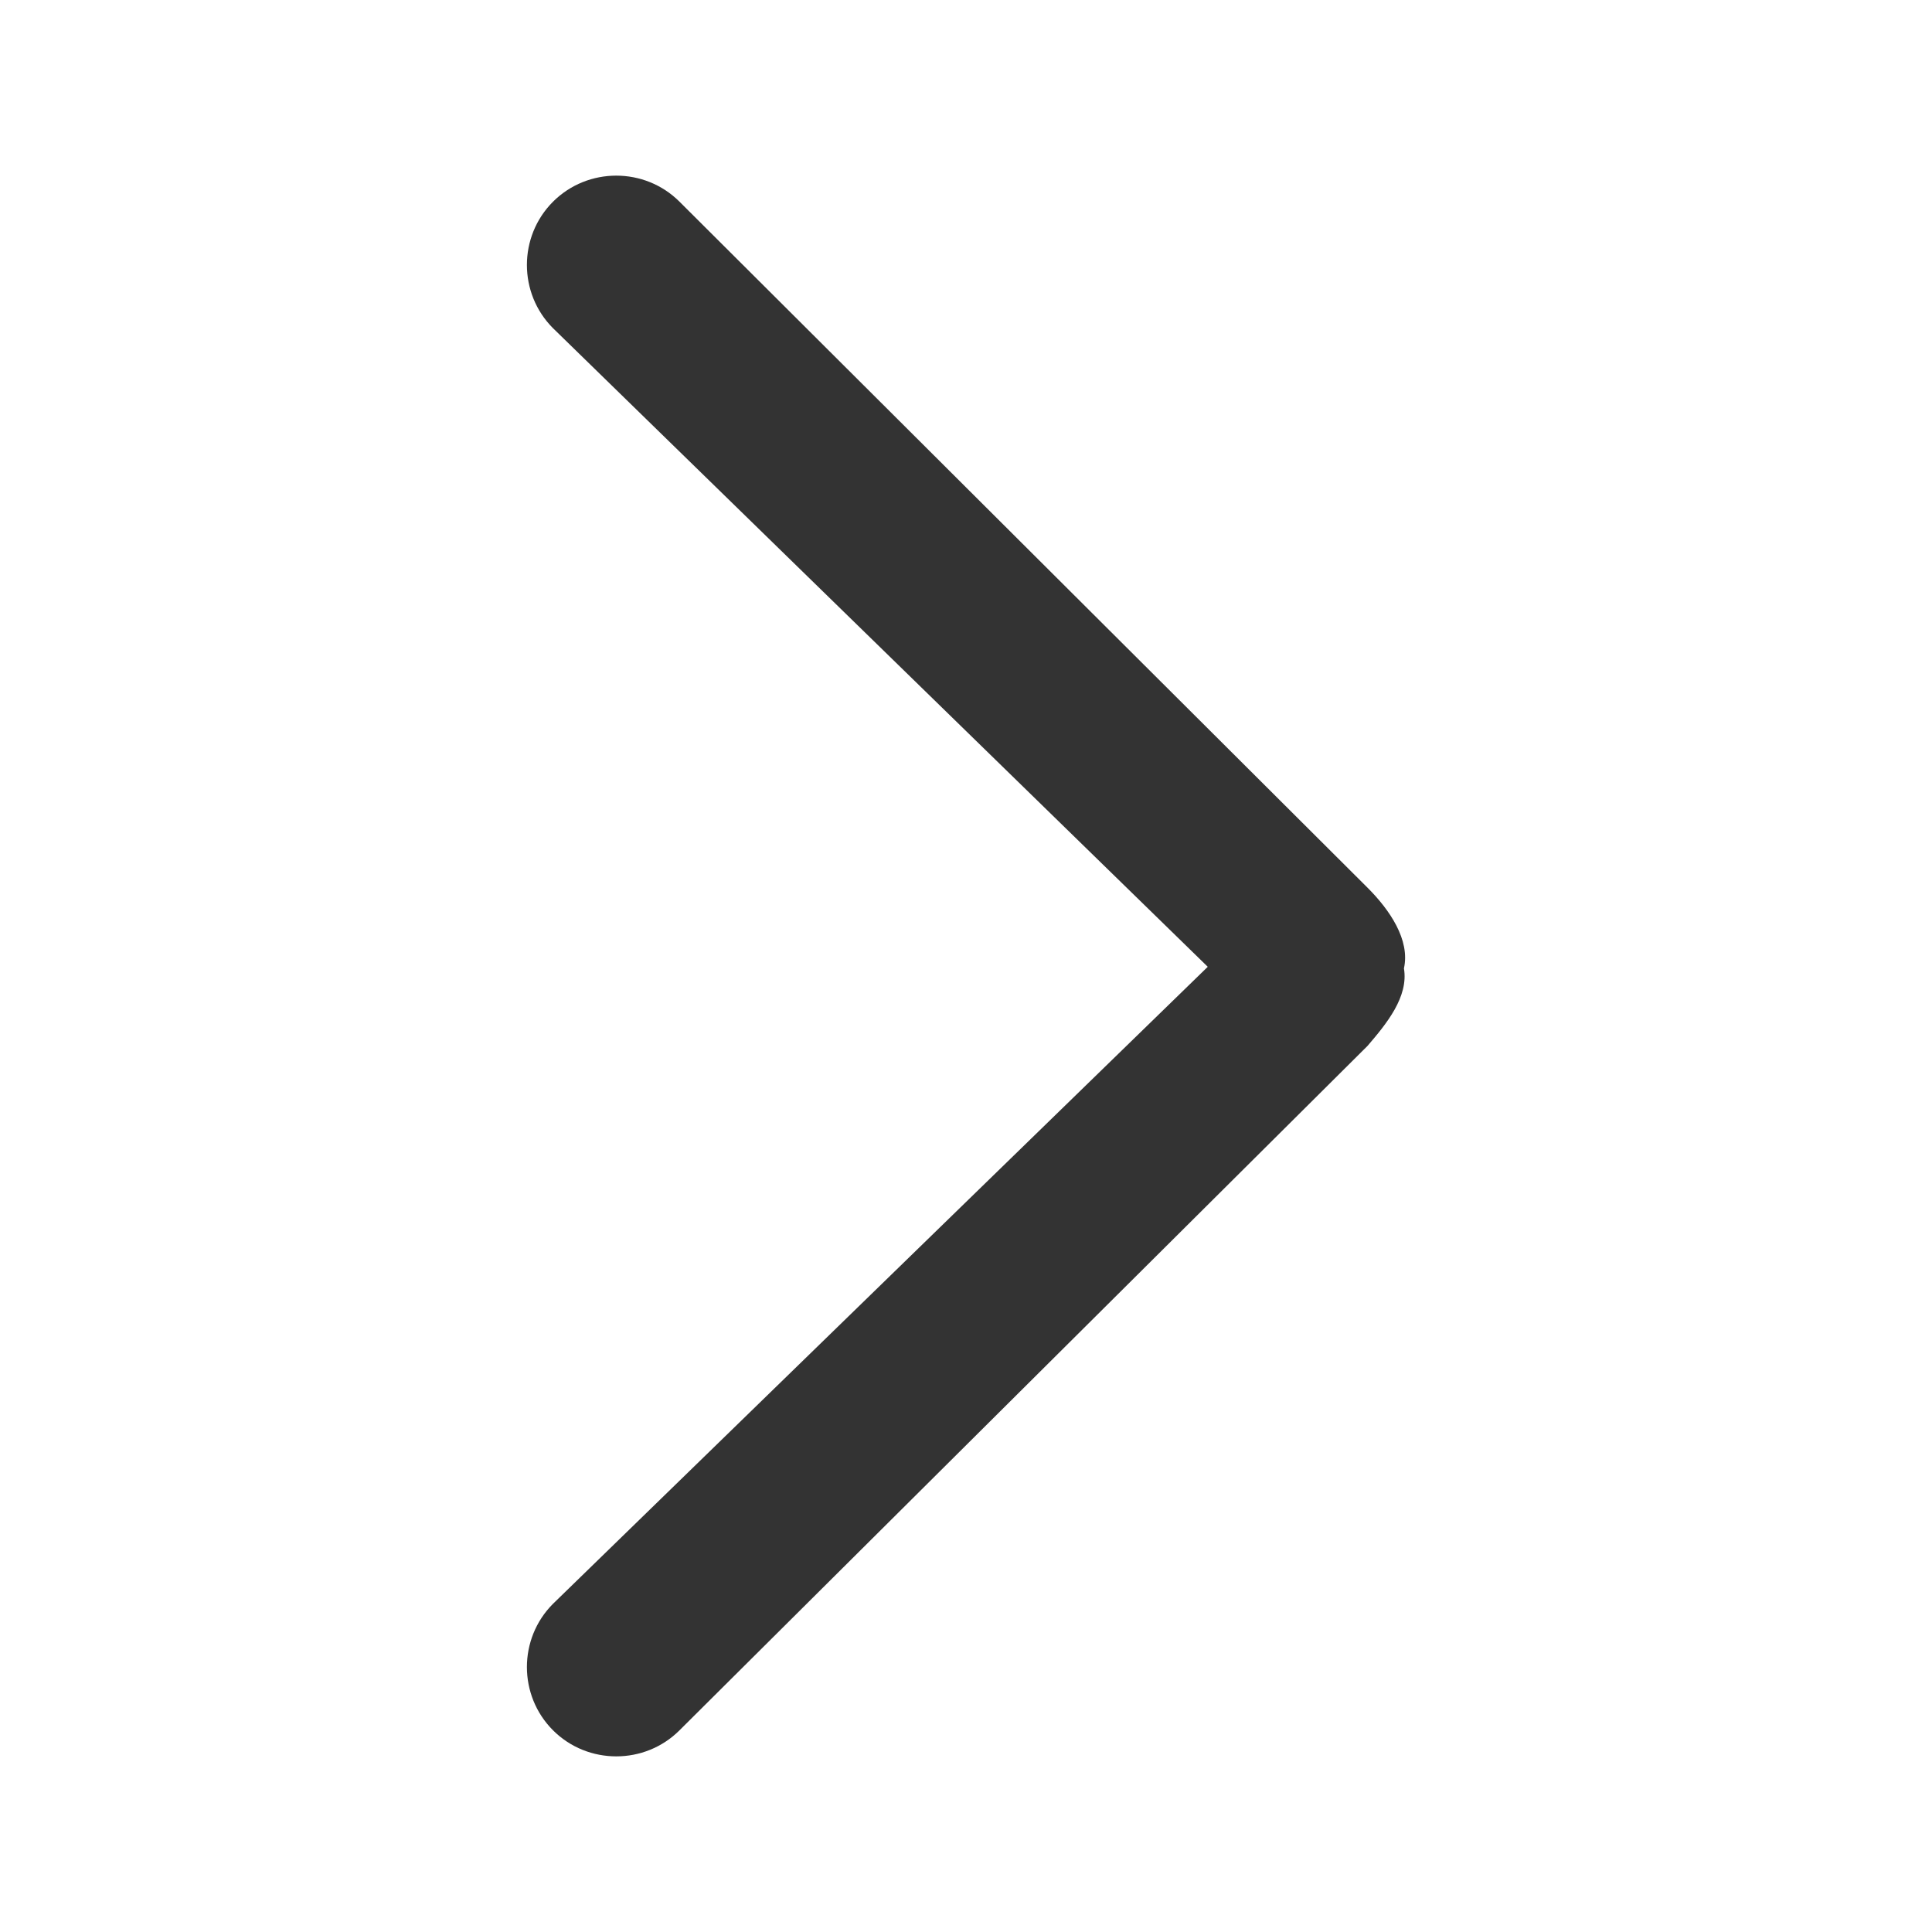 <?xml version="1.0" encoding="UTF-8"?>
<svg width="22px" height="22px" viewBox="0 0 22 22" version="1.1" xmlns="http://www.w3.org/2000/svg" xmlns:xlink="http://www.w3.org/1999/xlink">
    <title>icon_fanhui备份</title>
    <g id="页面-1" stroke="none" stroke-width="1" fill="none" fill-rule="evenodd">
        <g id="新增" transform="translate(-338, -232)" fill="#333333">
            <g id="左icon备份" transform="translate(349, 243) scale(-1, 1) translate(-349, -243) translate(338, 232)">
                <g id="icon_return">
                    <path d="M11.891,15.573 C11.639,15.825 11.297,16.059 10.973,15.987 C10.649,16.041 10.343,15.789 10.091,15.573 L2.297,7.738 C1.901,7.342 1.901,6.693 2.297,6.297 C2.693,5.901 3.341,5.901 3.737,6.297 L10.991,13.753 L18.263,6.297 C18.659,5.901 19.307,5.901 19.703,6.297 C20.099,6.693 20.099,7.342 19.703,7.738 L11.891,15.573 Z" id="icon_fanhui" transform="translate(11, 11) scale(1, -1) rotate(90) translate(-11, -11) "></path>
                </g>
            </g>
        </g>
    </g>
</svg>